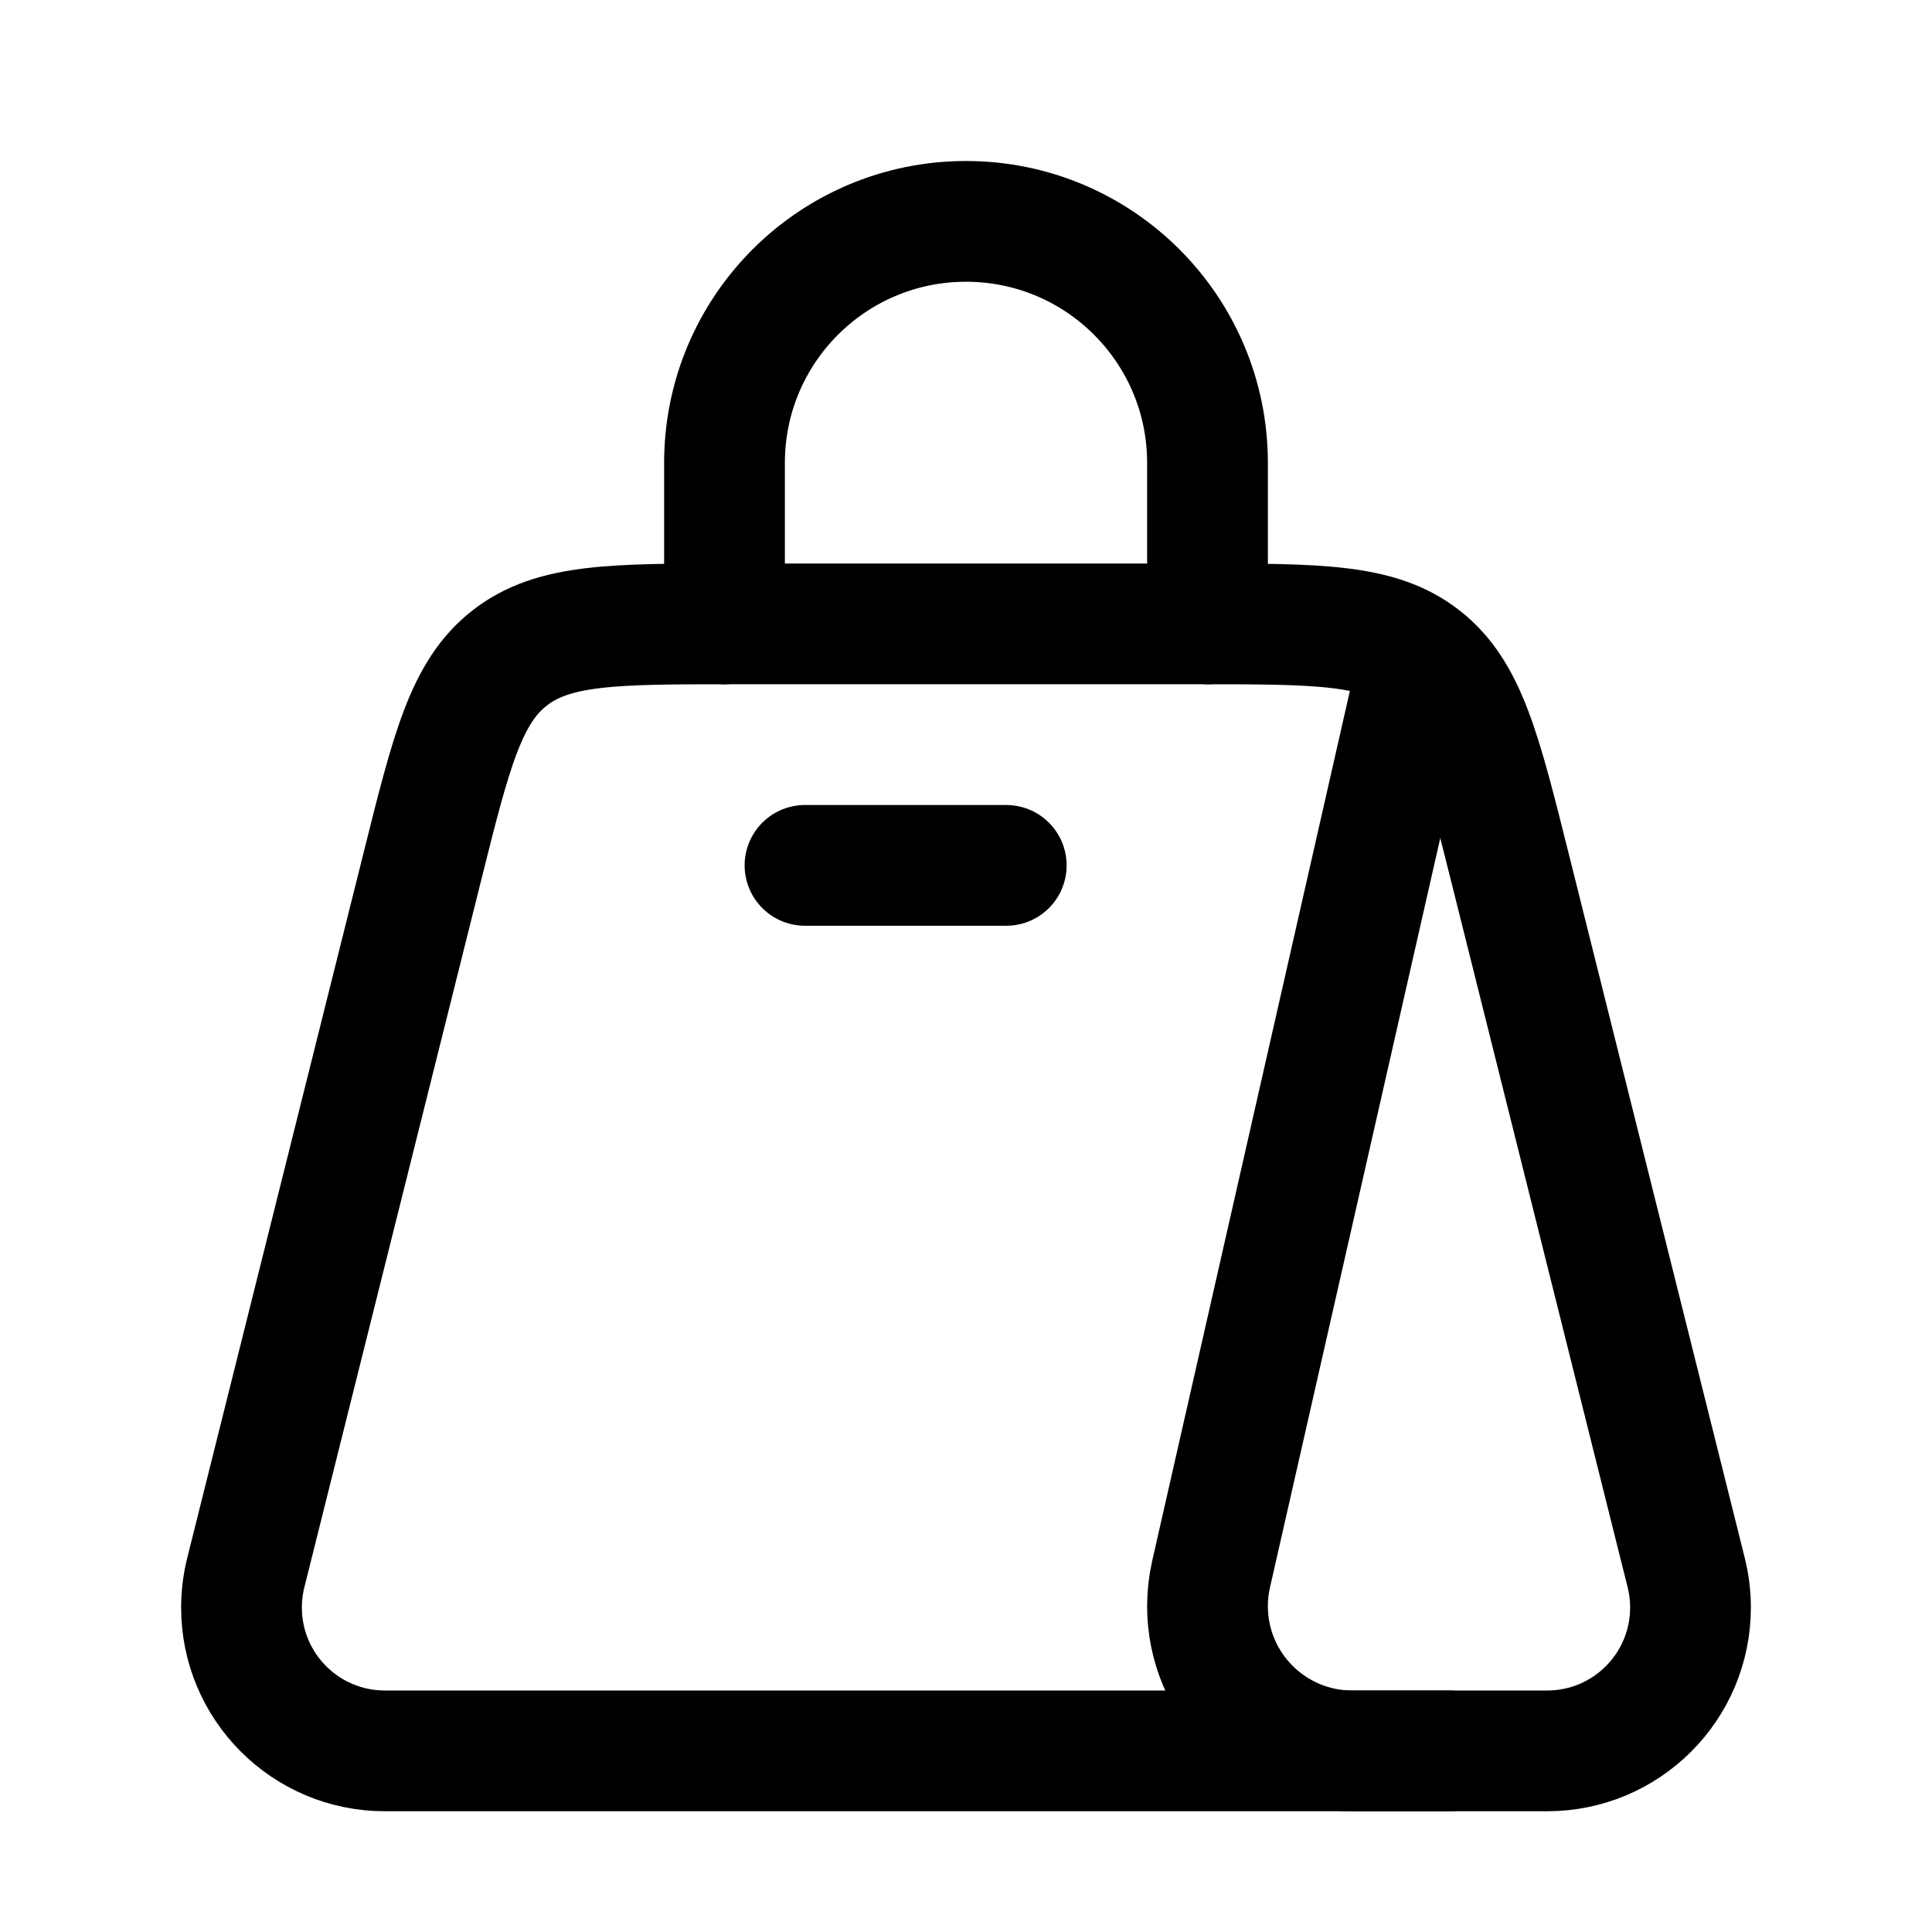 <svg viewBox="0 0 24 24" fill="none" xmlns="http://www.w3.org/2000/svg"><path d="M17.5 8.75L15.045 19.553C15.015 19.684 15 19.818 15 19.952C15 20.945 15.805 21.75 16.798 21.75H18" stroke="currentColor" stroke-width="1.5" stroke-linecap="round" stroke-linejoin="round"/><path d="M19.219 21.75H4.781C3.797 21.75 3 20.953 3 19.969C3 19.824 3.018 19.679 3.053 19.537L5.243 10.78C5.606 9.325 5.788 8.597 6.331 8.174C6.873 7.75 7.623 7.75 9.123 7.75H14.877C16.377 7.75 17.127 7.75 17.669 8.174C18.212 8.597 18.394 9.325 18.758 10.78L20.947 19.537C20.982 19.679 21 19.824 21 19.969C21 20.953 20.203 21.75 19.219 21.75Z" stroke="currentColor" stroke-width="1.5" stroke-linecap="round" stroke-linejoin="round"/><path d="M15 7.75V5.75C15 4.093 13.657 2.75 12 2.75C10.343 2.75 9 4.093 9 5.75V7.75" stroke="currentColor" stroke-width="1.5" stroke-linecap="round" stroke-linejoin="round"/><path d="M10 10.75H12.5" stroke="currentColor" stroke-width="1.5" stroke-linecap="round" stroke-linejoin="round"/></svg>